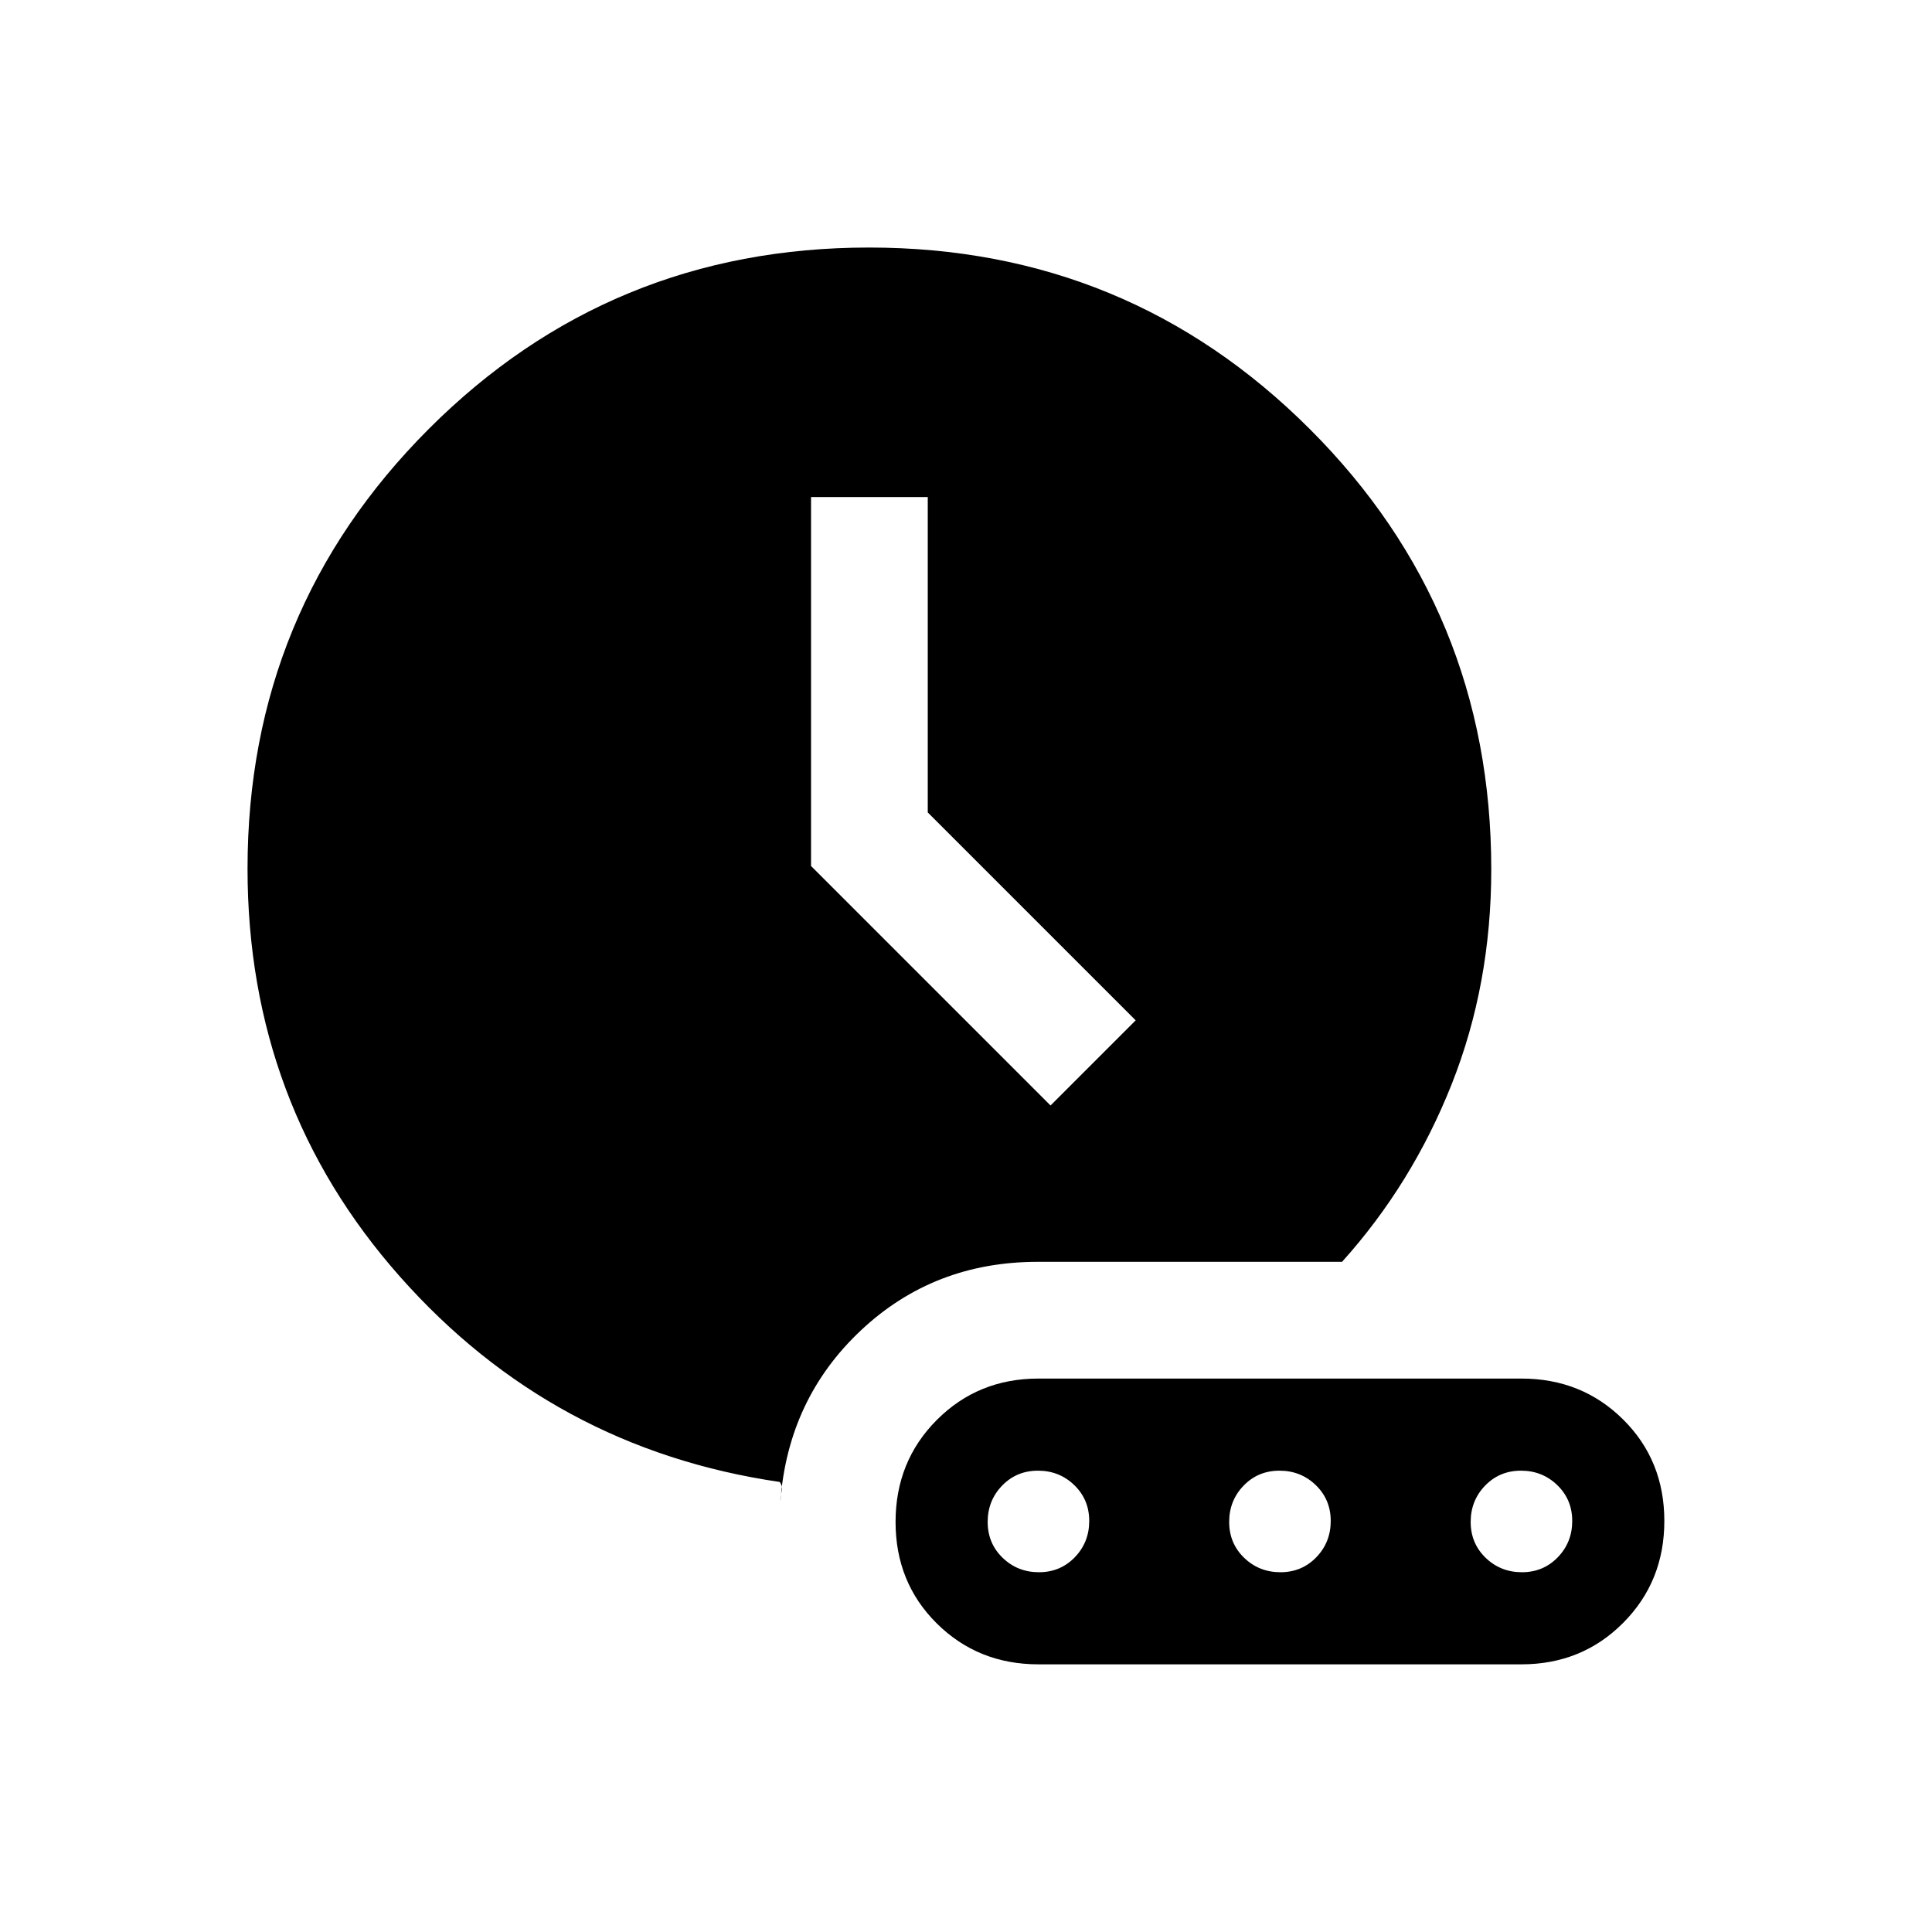 <svg xmlns="http://www.w3.org/2000/svg" height="20" viewBox="0 -960 960 960" width="20"><path d="M387.46-223.62q-112.92-16.46-188.69-101.99T123-528.4q0-128.35 90.07-218.48Q303.14-837 431.82-837q128.67 0 218.93 90.12Q741-656.75 741-528q0 57.12-19.66 106.72-19.66 49.59-54.49 88.28H515.54q-51.47 0-87.7 34-36.22 34-40.07 85 0-2.49.61-4.97.62-2.49-.92-4.65ZM522-410.69 564.31-453 461-556.31V-713h-58v183.31l119 119ZM516-133h240q30.01 0 50.51-20.57Q827-174.13 827-204.25q0-30.11-20.49-50.43Q786.01-275 756-275H516q-30.01 0-50.51 20.57Q445-233.87 445-203.75q0 30.11 20.49 50.43Q485.99-133 516-133Zm.24-45.77q-10.62 0-18.05-7.18-7.42-7.19-7.42-17.81 0-10.62 7.18-18.05 7.19-7.42 17.81-7.42 10.62 0 18.05 7.18 7.42 7.19 7.42 17.81 0 10.62-7.18 18.05-7.19 7.42-17.81 7.42Zm120 0q-10.62 0-18.05-7.18-7.42-7.19-7.42-17.81 0-10.62 7.18-18.05 7.19-7.42 17.81-7.42 10.62 0 18.05 7.18 7.42 7.19 7.42 17.81 0 10.62-7.18 18.05-7.19 7.42-17.81 7.42Zm120 0q-10.62 0-18.05-7.18-7.42-7.19-7.42-17.81 0-10.62 7.18-18.05 7.19-7.42 17.81-7.42 10.62 0 18.05 7.18 7.42 7.19 7.42 17.81 0 10.62-7.18 18.05-7.19 7.42-17.81 7.42Z"/></svg>
